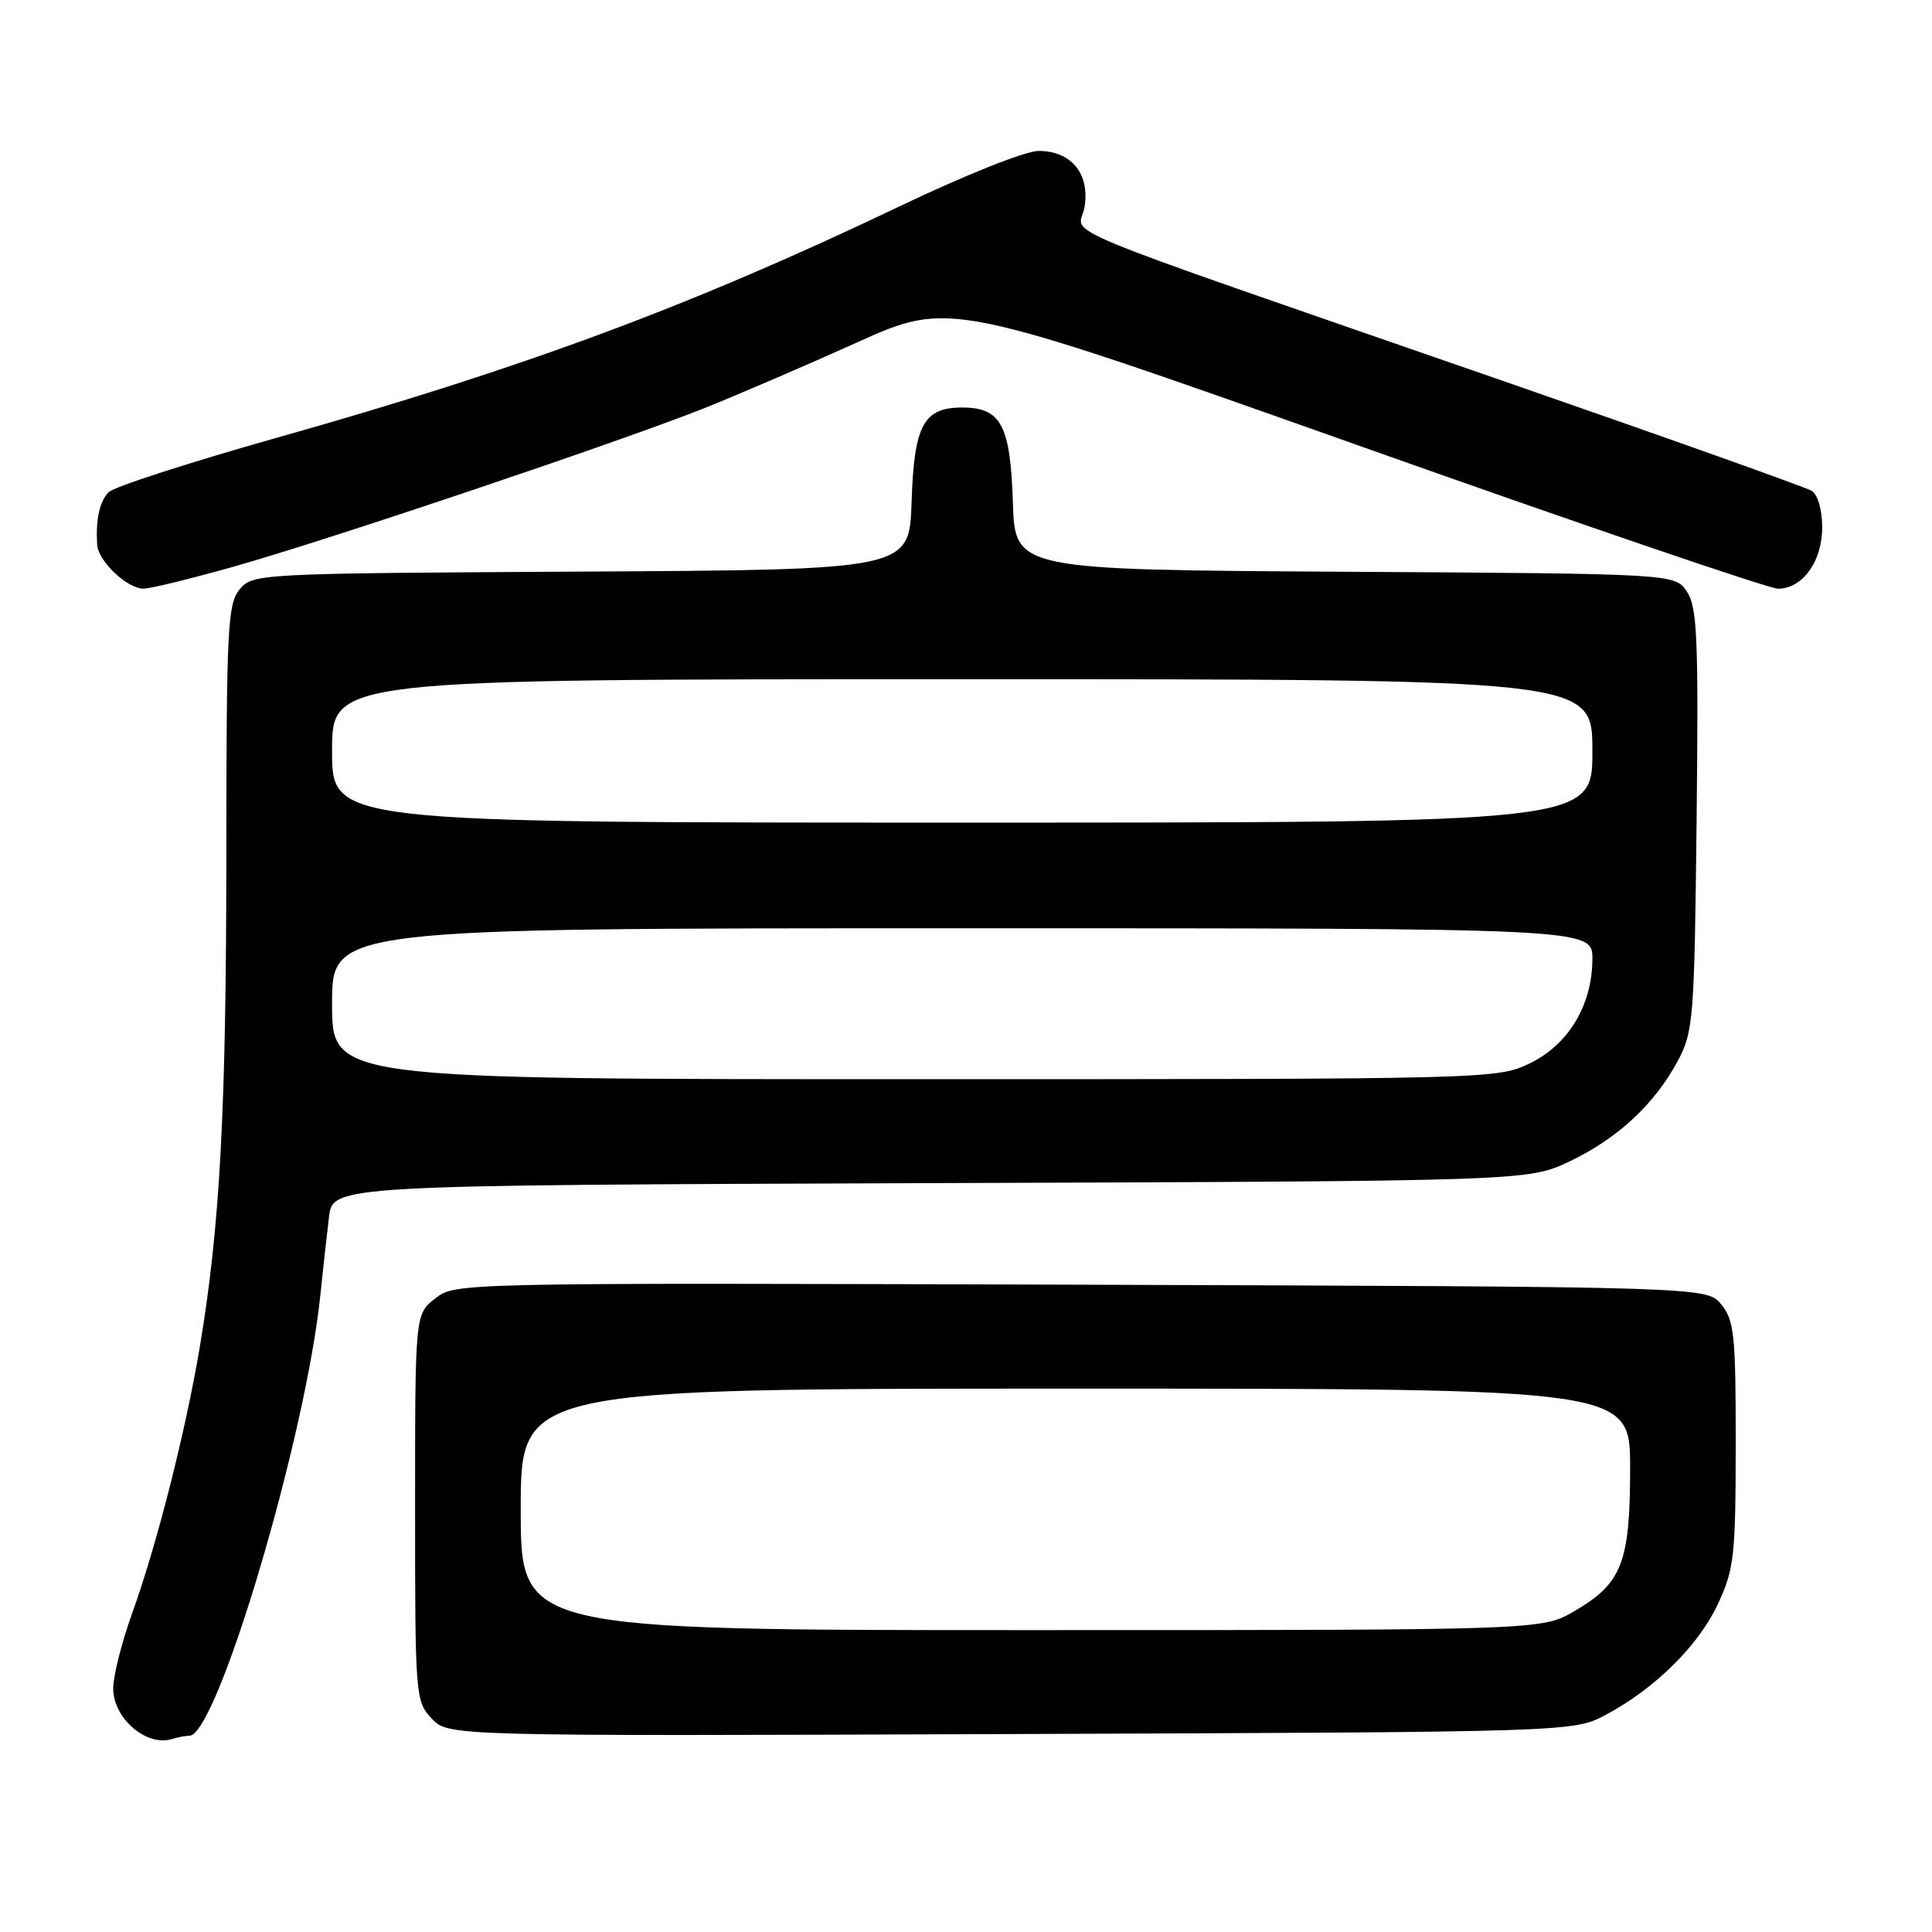 <?xml version="1.0" encoding="UTF-8" standalone="no"?>
<!DOCTYPE svg PUBLIC "-//W3C//DTD SVG 1.1//EN" "http://www.w3.org/Graphics/SVG/1.1/DTD/svg11.dtd" >
<svg xmlns="http://www.w3.org/2000/svg" xmlns:xlink="http://www.w3.org/1999/xlink" version="1.1" viewBox="0 0 256 256">
 <g >
 <path fill="currentColor"
d=" M 25.09 230.00 C 28.77 230.00 40.56 190.27 42.46 171.50 C 42.80 168.20 43.31 163.60 43.59 161.27 C 44.12 157.05 44.12 157.05 123.31 156.77 C 202.50 156.50 202.50 156.50 208.00 153.88 C 214.37 150.84 219.25 146.30 222.33 140.55 C 224.38 136.72 224.52 135.00 224.81 108.66 C 225.07 84.67 224.90 80.50 223.54 78.42 C 221.97 76.02 221.97 76.02 178.23 75.76 C 134.50 75.50 134.50 75.50 134.21 66.53 C 133.88 56.32 132.64 54.00 127.50 54.00 C 122.36 54.00 121.12 56.32 120.79 66.53 C 120.50 75.50 120.50 75.50 77.00 75.74 C 34.06 75.98 33.48 76.01 31.75 78.10 C 30.16 80.03 30.00 83.28 29.99 113.36 C 29.98 147.19 29.15 162.54 26.47 178.50 C 24.58 189.74 20.76 204.77 17.49 213.83 C 16.12 217.63 15.00 222.08 15.00 223.72 C 15.00 227.71 19.43 231.50 22.83 230.42 C 23.56 230.19 24.58 230.00 25.09 230.00 Z  M 212.80 227.21 C 219.33 223.72 225.06 218.05 227.65 212.50 C 229.79 207.91 229.98 206.16 229.99 191.36 C 230.00 176.95 229.80 174.97 228.09 172.86 C 226.18 170.50 226.18 170.50 143.24 170.23 C 60.44 169.97 60.31 169.97 57.66 172.06 C 55.00 174.15 55.00 174.15 55.00 199.76 C 55.00 224.76 55.05 225.43 57.20 227.71 C 59.39 230.05 59.39 230.05 133.95 229.77 C 208.50 229.50 208.50 229.50 212.80 227.21 Z  M 31.08 75.05 C 43.68 71.49 82.46 58.42 93.37 54.07 C 97.69 52.34 106.78 48.43 113.55 45.38 C 125.87 39.83 125.87 39.83 179.69 58.92 C 209.28 69.43 234.44 78.01 235.60 78.01 C 238.86 77.99 241.45 74.39 241.45 69.87 C 241.45 67.56 240.87 65.54 240.06 65.04 C 239.30 64.57 220.86 58.00 199.09 50.45 C 136.63 28.78 143.05 31.45 143.71 27.41 C 144.42 23.01 141.95 20.00 137.62 20.00 C 135.87 20.00 127.90 23.18 119.03 27.42 C 91.52 40.56 69.31 48.80 36.56 58.04 C 25.05 61.29 15.07 64.52 14.39 65.22 C 13.18 66.48 12.66 68.88 12.88 72.21 C 13.03 74.38 16.86 78.00 19.02 78.00 C 19.92 78.00 25.34 76.67 31.08 75.05 Z  M 44.00 133.00 C 44.00 123.00 44.00 123.00 127.50 123.00 C 211.00 123.00 211.00 123.00 211.00 127.04 C 211.00 133.14 207.85 138.41 202.72 140.89 C 198.41 142.98 197.61 143.00 121.18 143.00 C 44.00 143.00 44.00 143.00 44.00 133.00 Z  M 44.00 99.50 C 44.00 90.00 44.00 90.00 127.50 90.00 C 211.00 90.00 211.00 90.00 211.00 99.50 C 211.00 109.00 211.00 109.00 127.50 109.00 C 44.00 109.00 44.00 109.00 44.00 99.50 Z  M 69.00 200.00 C 69.00 184.00 69.00 184.00 142.50 184.00 C 216.00 184.00 216.00 184.00 216.00 194.55 C 216.00 207.02 214.93 209.79 208.66 213.46 C 204.32 216.00 204.32 216.00 136.66 216.00 C 69.00 216.00 69.00 216.00 69.00 200.00 Z "/>
</g>
</svg>